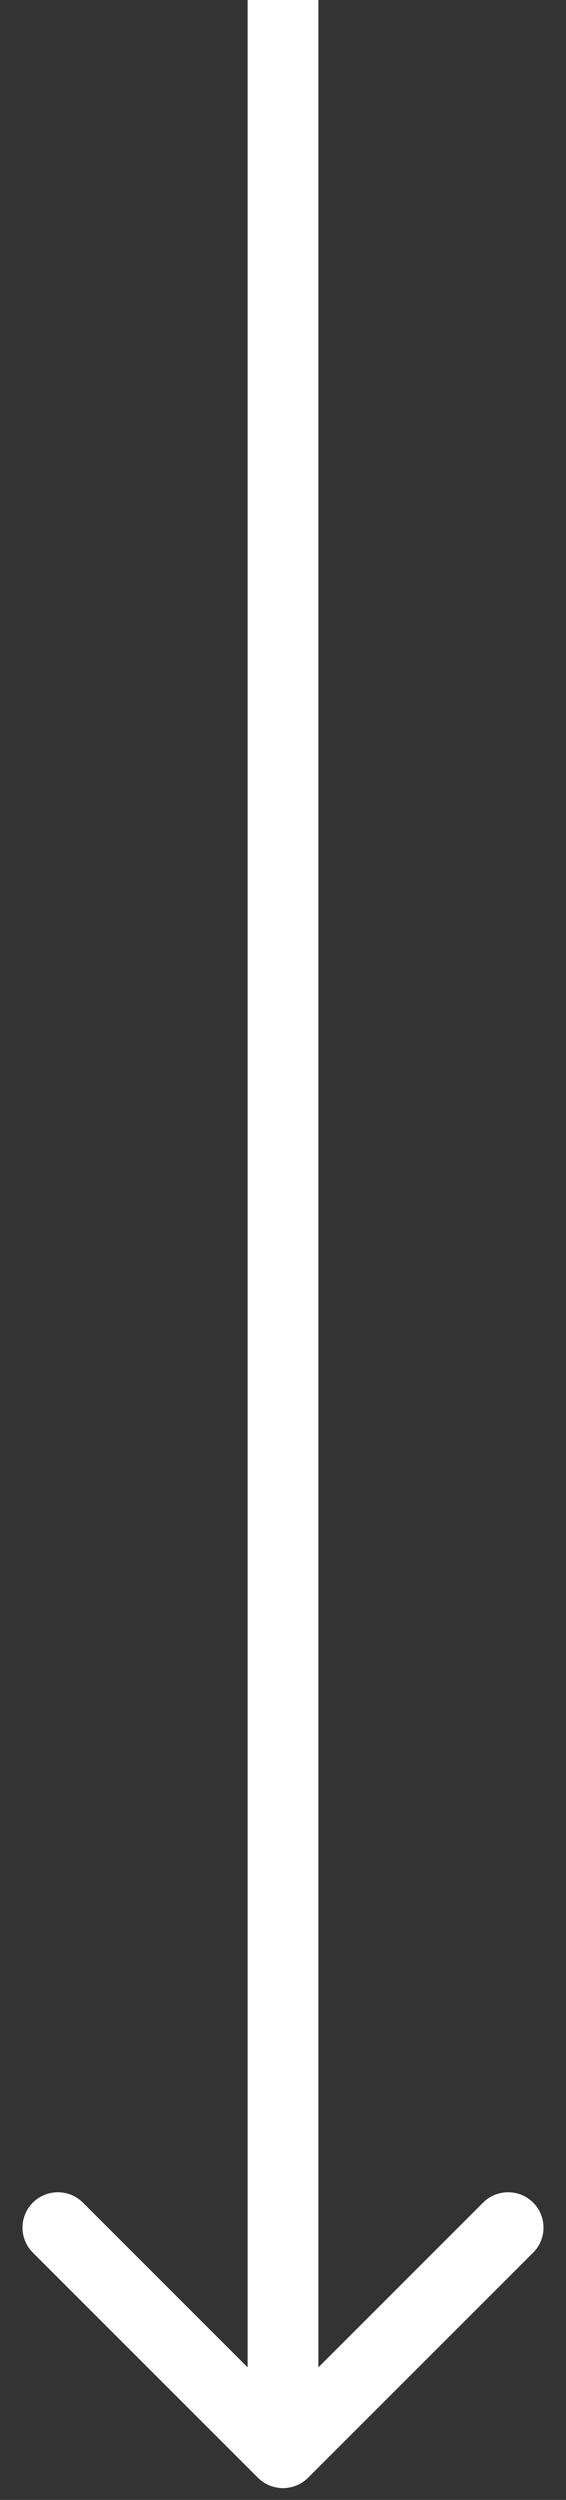 <svg width="24" height="106" viewBox="0 0 24 106" fill="none" xmlns="http://www.w3.org/2000/svg">
<rect x="0" y="0" width="24" height="106" fill="#333333" stroke="none"/>
<path d="M10.939 105.061C11.525 105.646 12.475 105.646 13.061 105.061L22.607 95.515C23.192 94.929 23.192 93.979 22.607 93.393C22.021 92.808 21.071 92.808 20.485 93.393L12 101.879L3.515 93.393C2.929 92.808 1.979 92.808 1.393 93.393C0.808 93.979 0.808 94.929 1.393 95.515L10.939 105.061ZM10.5 -6.55671e-08L10.5 104L13.5 104L13.5 6.55671e-08L10.5 -6.55671e-08Z" fill="white"/>
</svg>
